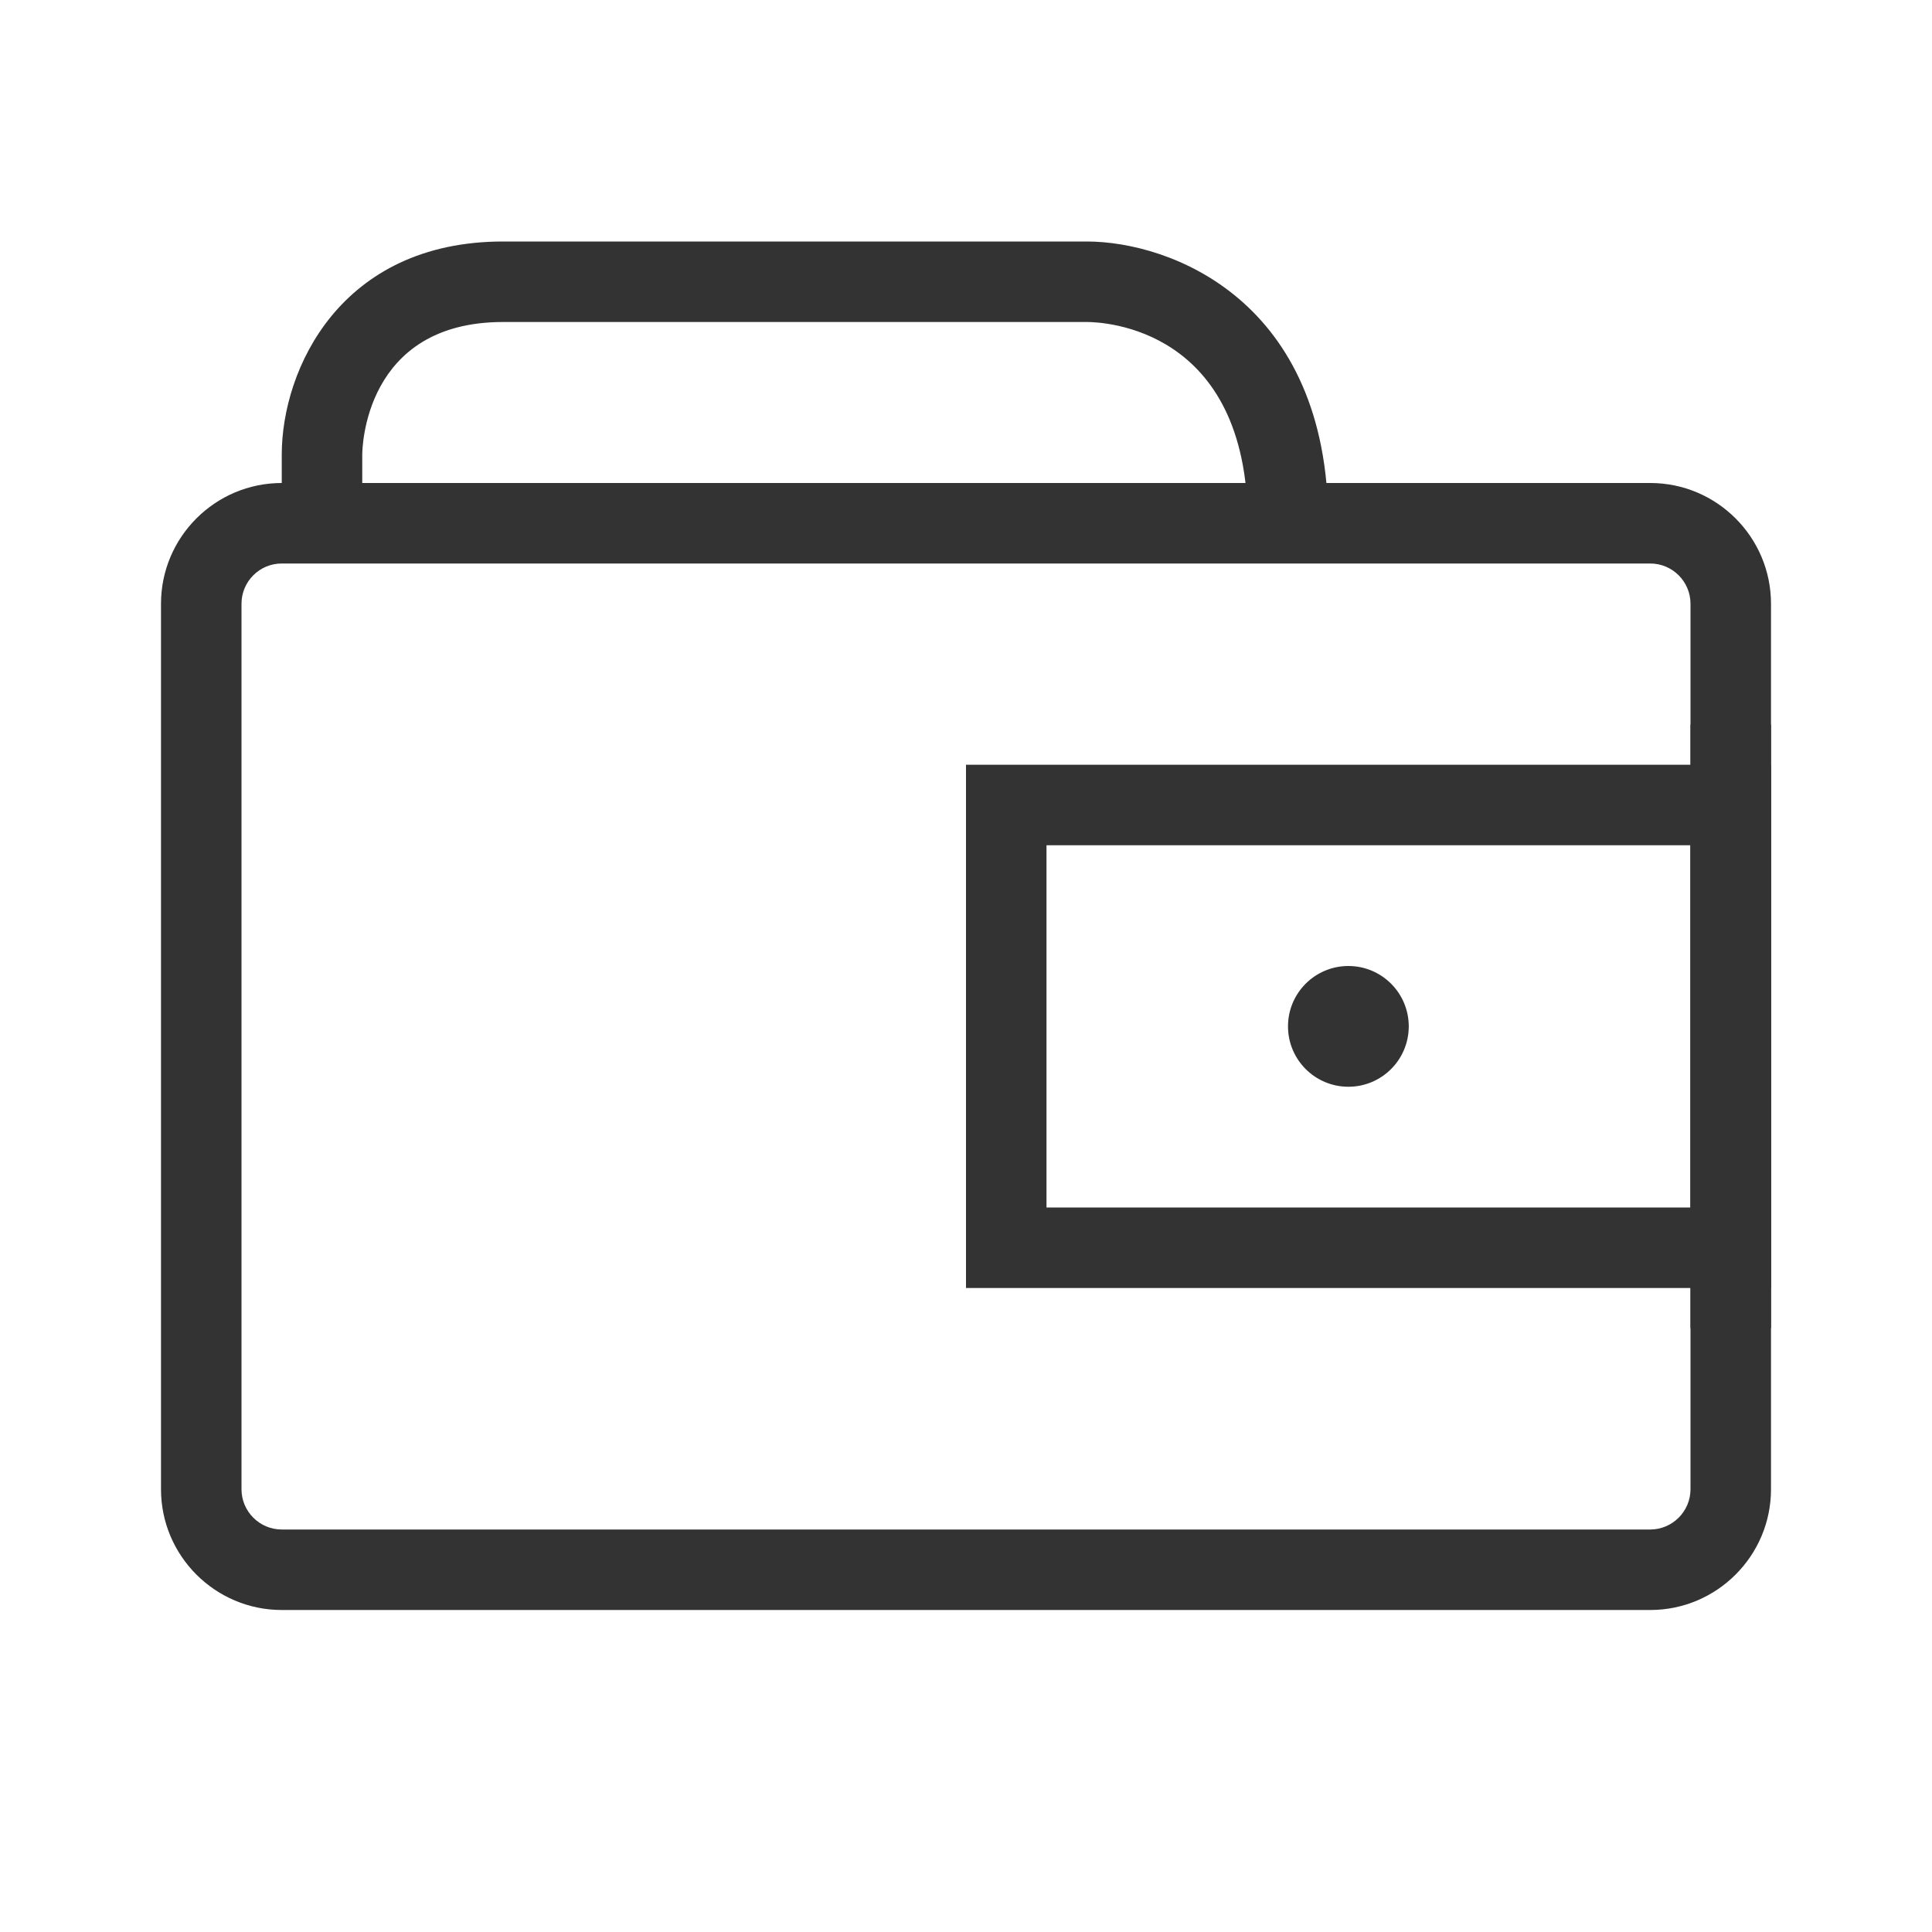 <?xml version="1.0" encoding="iso-8859-1"?>
<svg version="1.1" id="&#x56FE;&#x5C42;_1" xmlns="http://www.w3.org/2000/svg" xmlns:xlink="http://www.w3.org/1999/xlink" x="0px"
	 y="0px" viewBox="0 0 24 24" style="enable-background:new 0 0 24 24;" xml:space="preserve">
<path style="fill:#333333;" d="M20.5,20h-17C2.673,20,2,19.327,2,18.5v-11C2,6.673,2.673,6,3.5,6h17C21.327,6,22,6.673,22,7.5v11
	C22,19.327,21.327,20,20.5,20z M3.5,7C3.224,7,3,7.224,3,7.5v11C3,18.775,3.224,19,3.5,19h17c0.275,0,0.5-0.225,0.5-0.5v-11
	C21,7.224,20.775,7,20.5,7H3.5z"/>
<path style="fill:#333333;" d="M22,16H12V9.5h10V16z M13,15h8v-4.5h-8V15z"/>
<rect x="21" y="9" style="fill:#333333;" width="1" height="7.5"/>
<path style="fill:#333333;" d="M16.5,6.5h-1c0-2.43-1.795-2.5-2-2.5H6.25C4.52,4,4.5,5.582,4.5,5.649V6.5h-1V5.649
	C3.5,4.584,4.232,3,6.25,3h7.25C14.538,3,16.5,3.731,16.5,6.5z"/>
<circle style="fill:#333333;" cx="16.75" cy="12.75" r="0.75"/>
</svg>






